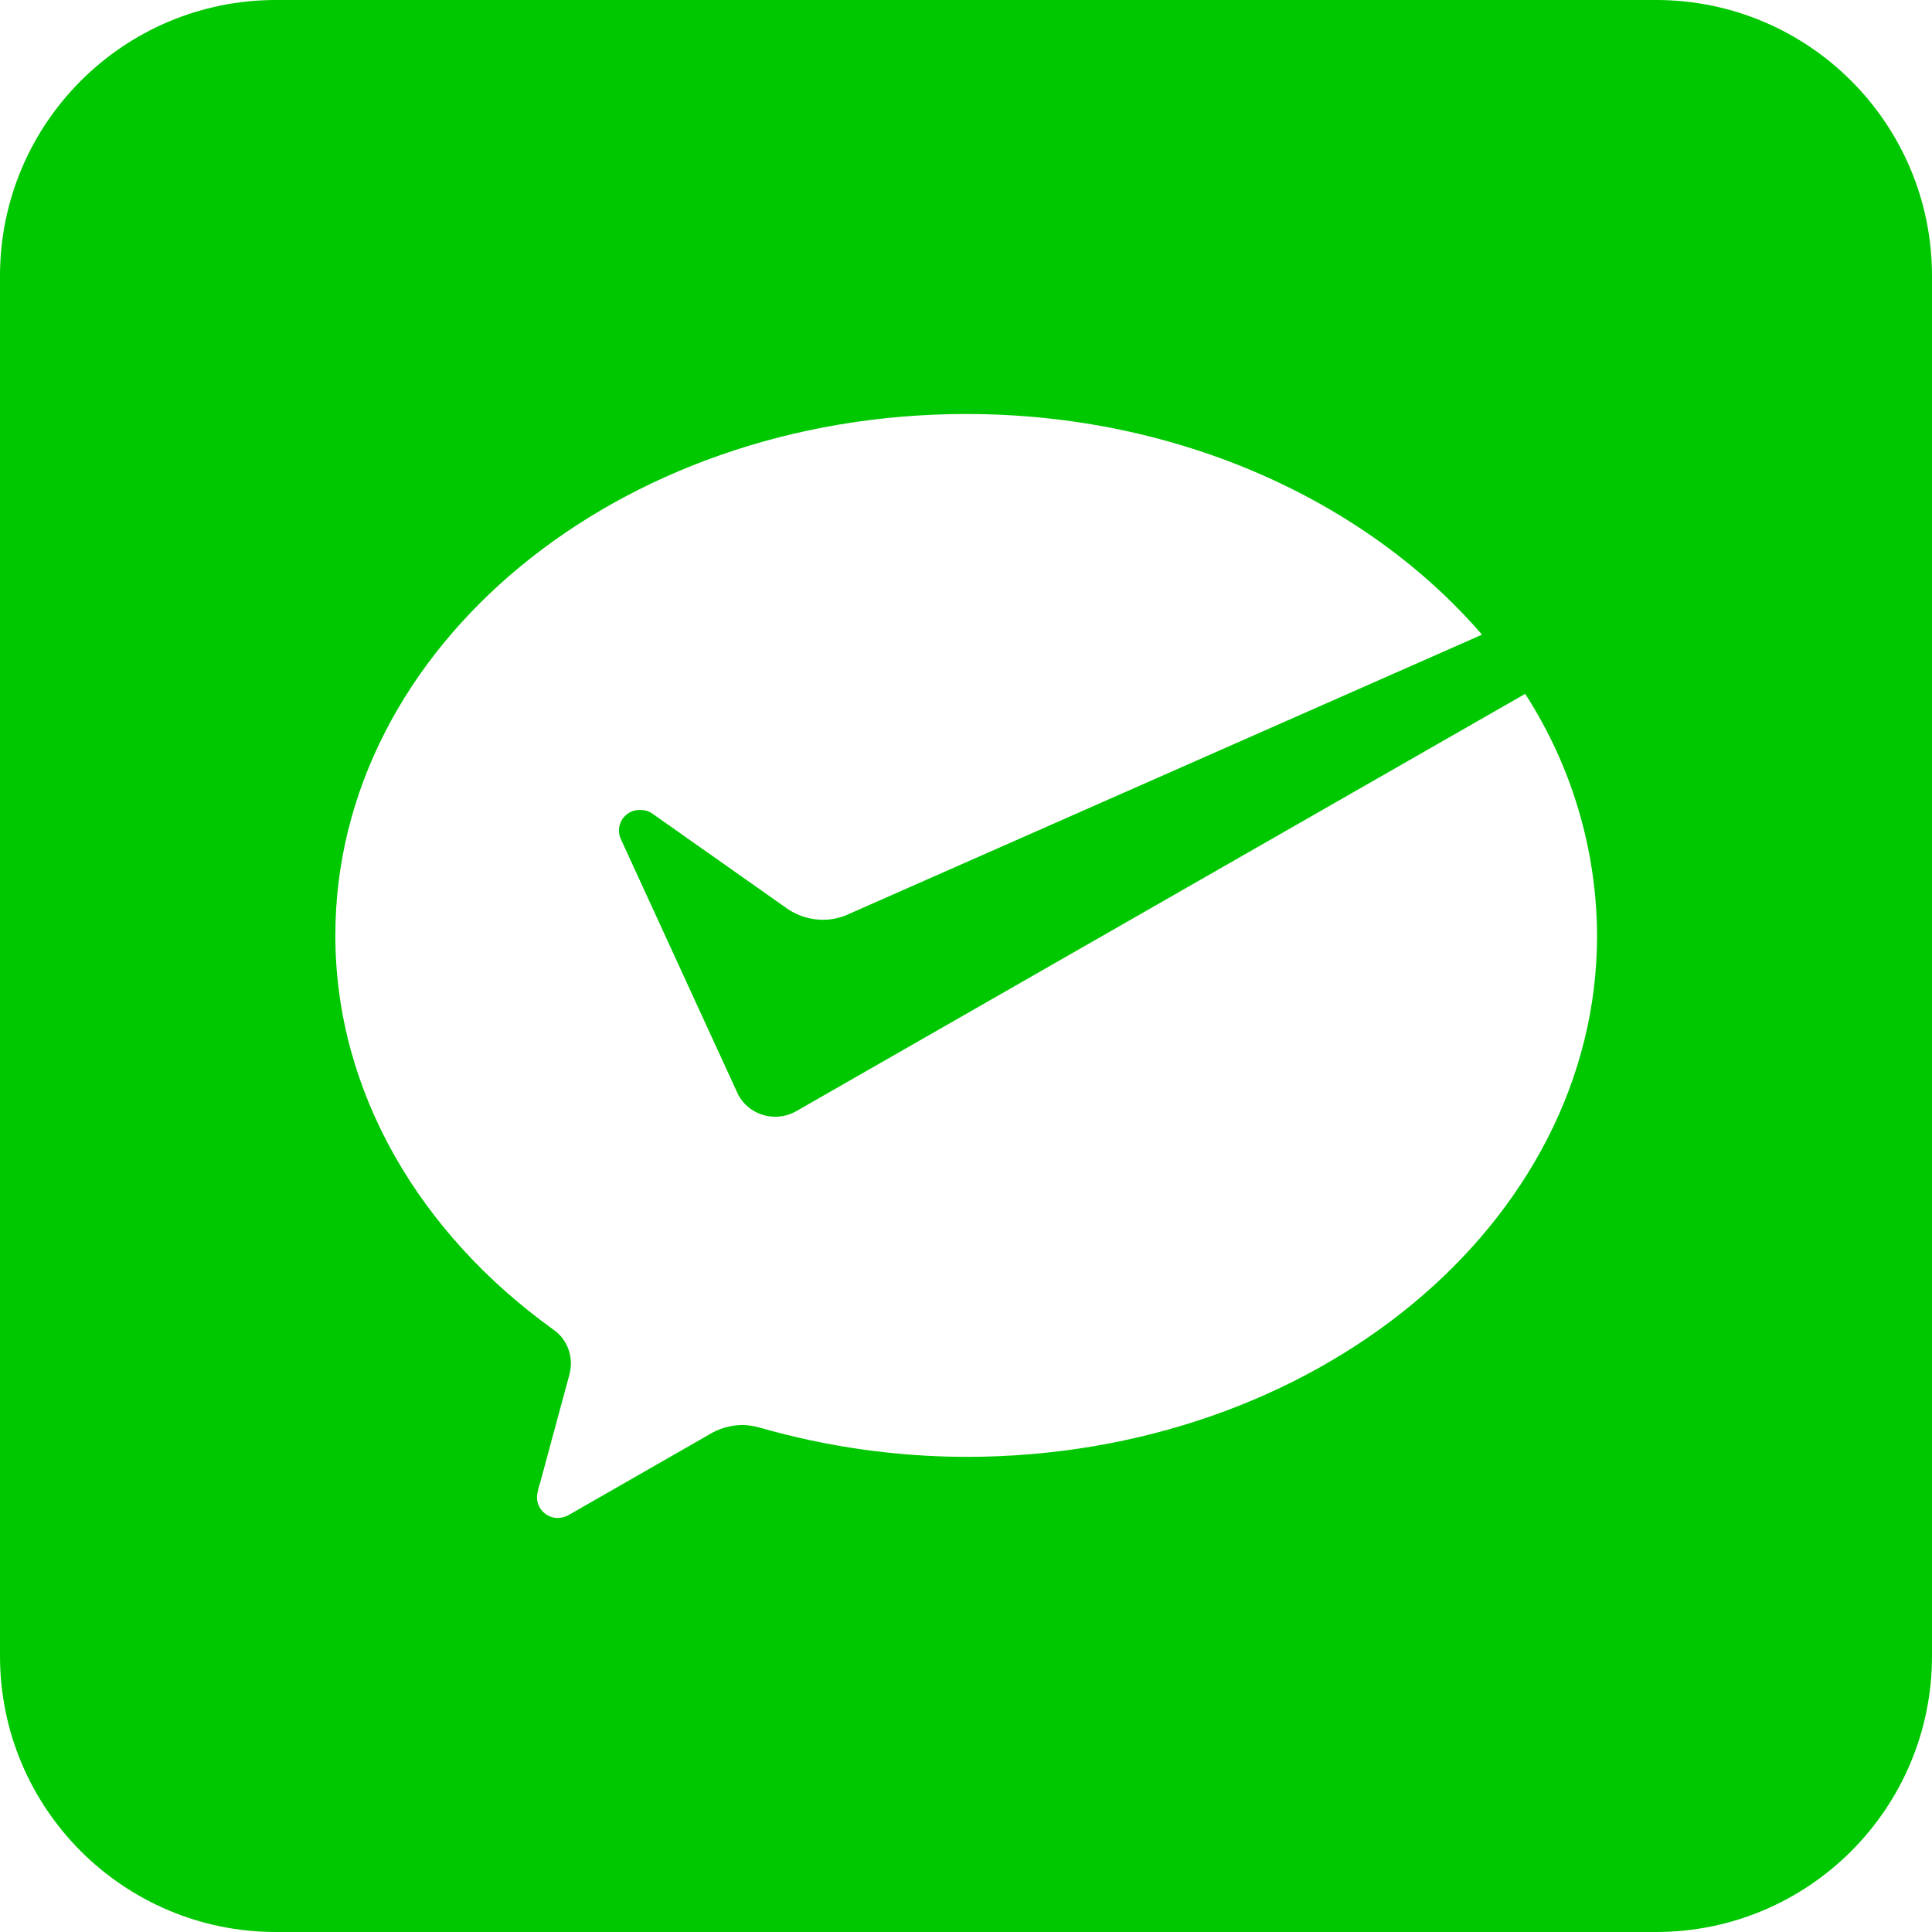 <?xml version="1.0" encoding="UTF-8"?>
<svg width="14px" height="14px" viewBox="0 0 14 14" version="1.1" xmlns="http://www.w3.org/2000/svg" xmlns:xlink="http://www.w3.org/1999/xlink">
    <!-- Generator: Sketch 52.3 (67297) - http://www.bohemiancoding.com/sketch -->
    <title>otc_wechat_small</title>
    <desc>Created with Sketch.</desc>
    <g id="***切图" stroke="none" stroke-width="1" fill="none" fill-rule="evenodd">
        <g id="OTC" transform="translate(-83, -85)" fill="#00C800">
            <path d="M85,85 L95,85 C96.105,85 97,85.895 97,87 L97,97 C97,98.105 96.105,99 95,99 L85,99 C83.895,99 83,98.105 83,97 L83,87 C83,85.895 83.895,85 85,85 Z M88.755,93.06 C88.61,93.133 88.431,93.079 88.352,92.938 L88.332,92.895 L87.5,91.083 C87.477,91.036 87.481,90.981 87.509,90.937 C87.538,90.893 87.588,90.867 87.641,90.869 C87.673,90.869 87.705,90.879 87.732,90.899 L88.714,91.591 C88.788,91.639 88.875,91.665 88.964,91.665 C89.017,91.665 89.07,91.655 89.12,91.637 L93.739,89.599 C92.908,88.635 91.544,88 90.002,88 C87.476,88 85.43,89.691 85.43,91.778 C85.43,92.916 86.046,93.942 87.009,94.634 C87.09,94.69 87.137,94.782 87.137,94.88 C87.137,94.912 87.131,94.945 87.122,94.976 C87.044,95.261 86.922,95.717 86.916,95.738 C86.903,95.774 86.894,95.811 86.891,95.849 C86.891,95.932 86.959,96 87.043,96 C87.075,95.999 87.105,95.989 87.132,95.972 L88.132,95.399 C88.205,95.353 88.289,95.328 88.375,95.326 C88.42,95.326 88.465,95.333 88.509,95.346 C88.994,95.485 89.497,95.556 90.002,95.557 C92.526,95.557 94.573,93.866 94.573,91.779 C94.57,91.158 94.39,90.551 94.052,90.028 L88.789,93.041 L88.755,93.06 Z" id="otc_wechat_small"></path>
        </g>
    </g>
</svg>